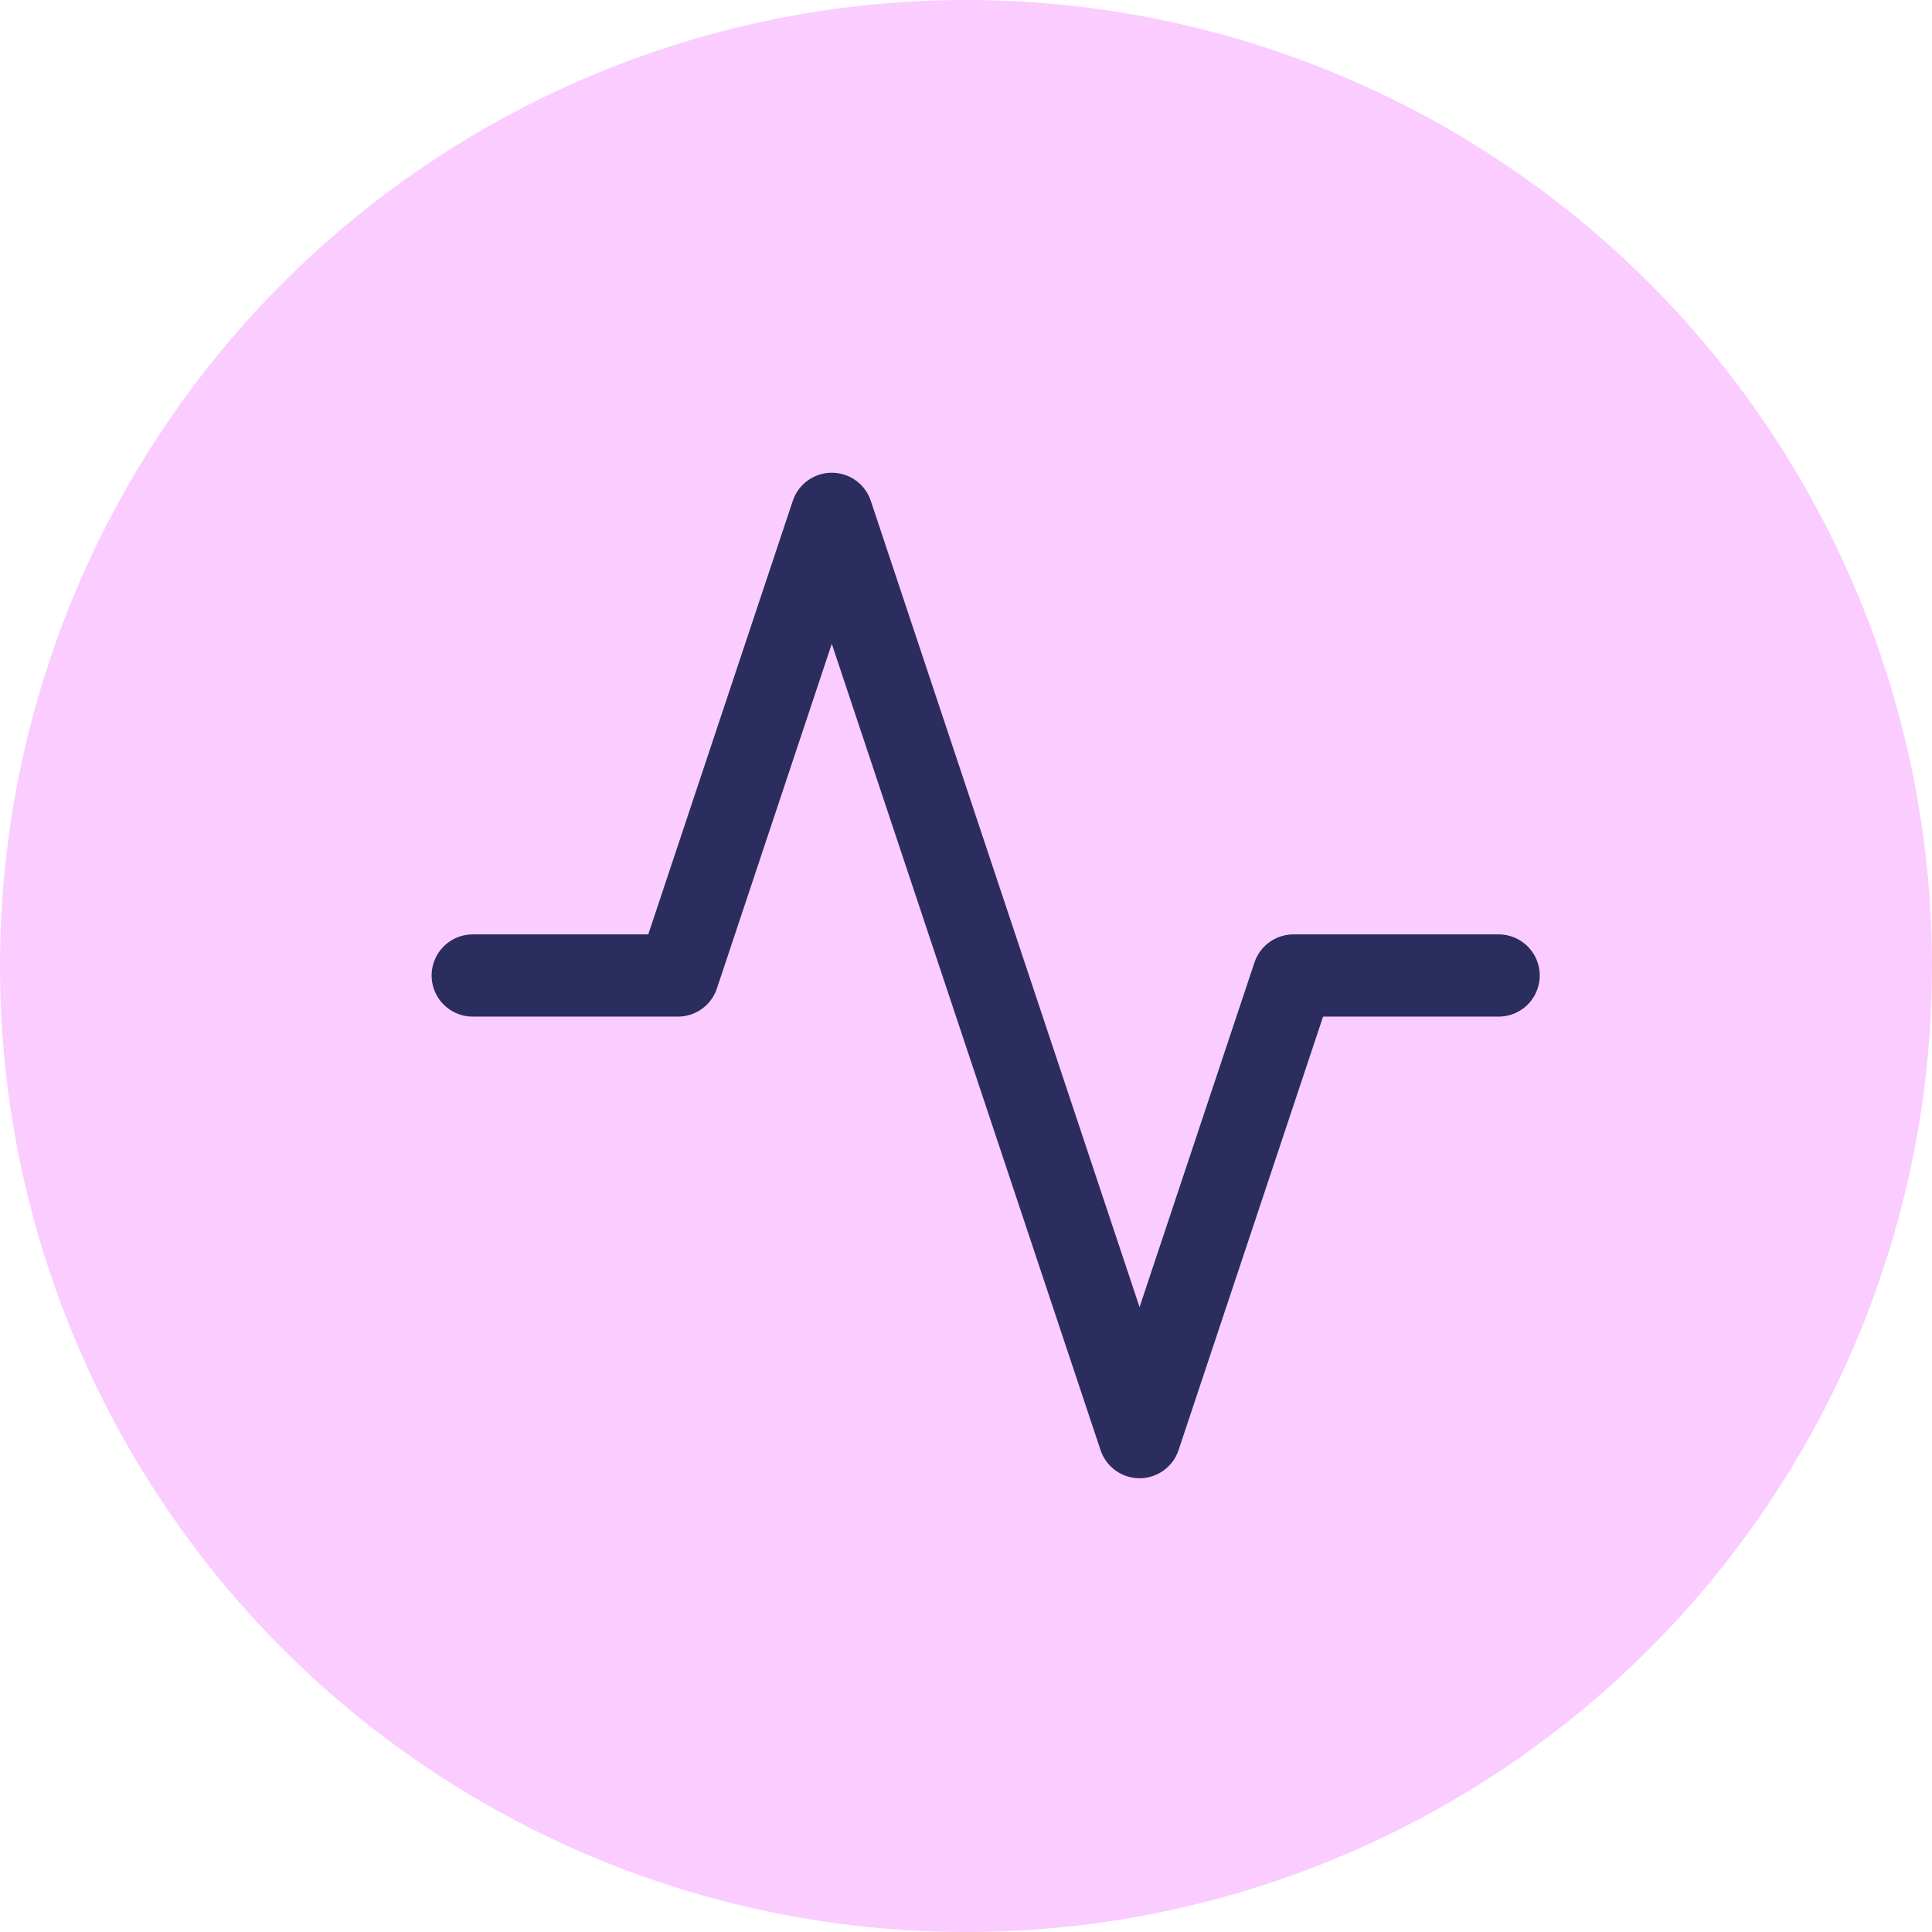 <svg xmlns="http://www.w3.org/2000/svg" width="47" height="47" viewBox="0 0 47 47"><defs><style>.a{fill:#faccff;}.b{fill:none;stroke:#151c4d;stroke-linecap:round;stroke-linejoin:round;stroke-width:2px;opacity:0.9;}</style></defs><g transform="translate(-131 -4353)"><circle class="a" cx="23.5" cy="23.5" r="23.5" transform="translate(131 4353)"/><path class="b" d="M27.957,15.731H22.966L19.222,26.961,11.735,4.5,7.991,15.731H3" transform="translate(139.5 4361)"/></g></svg>